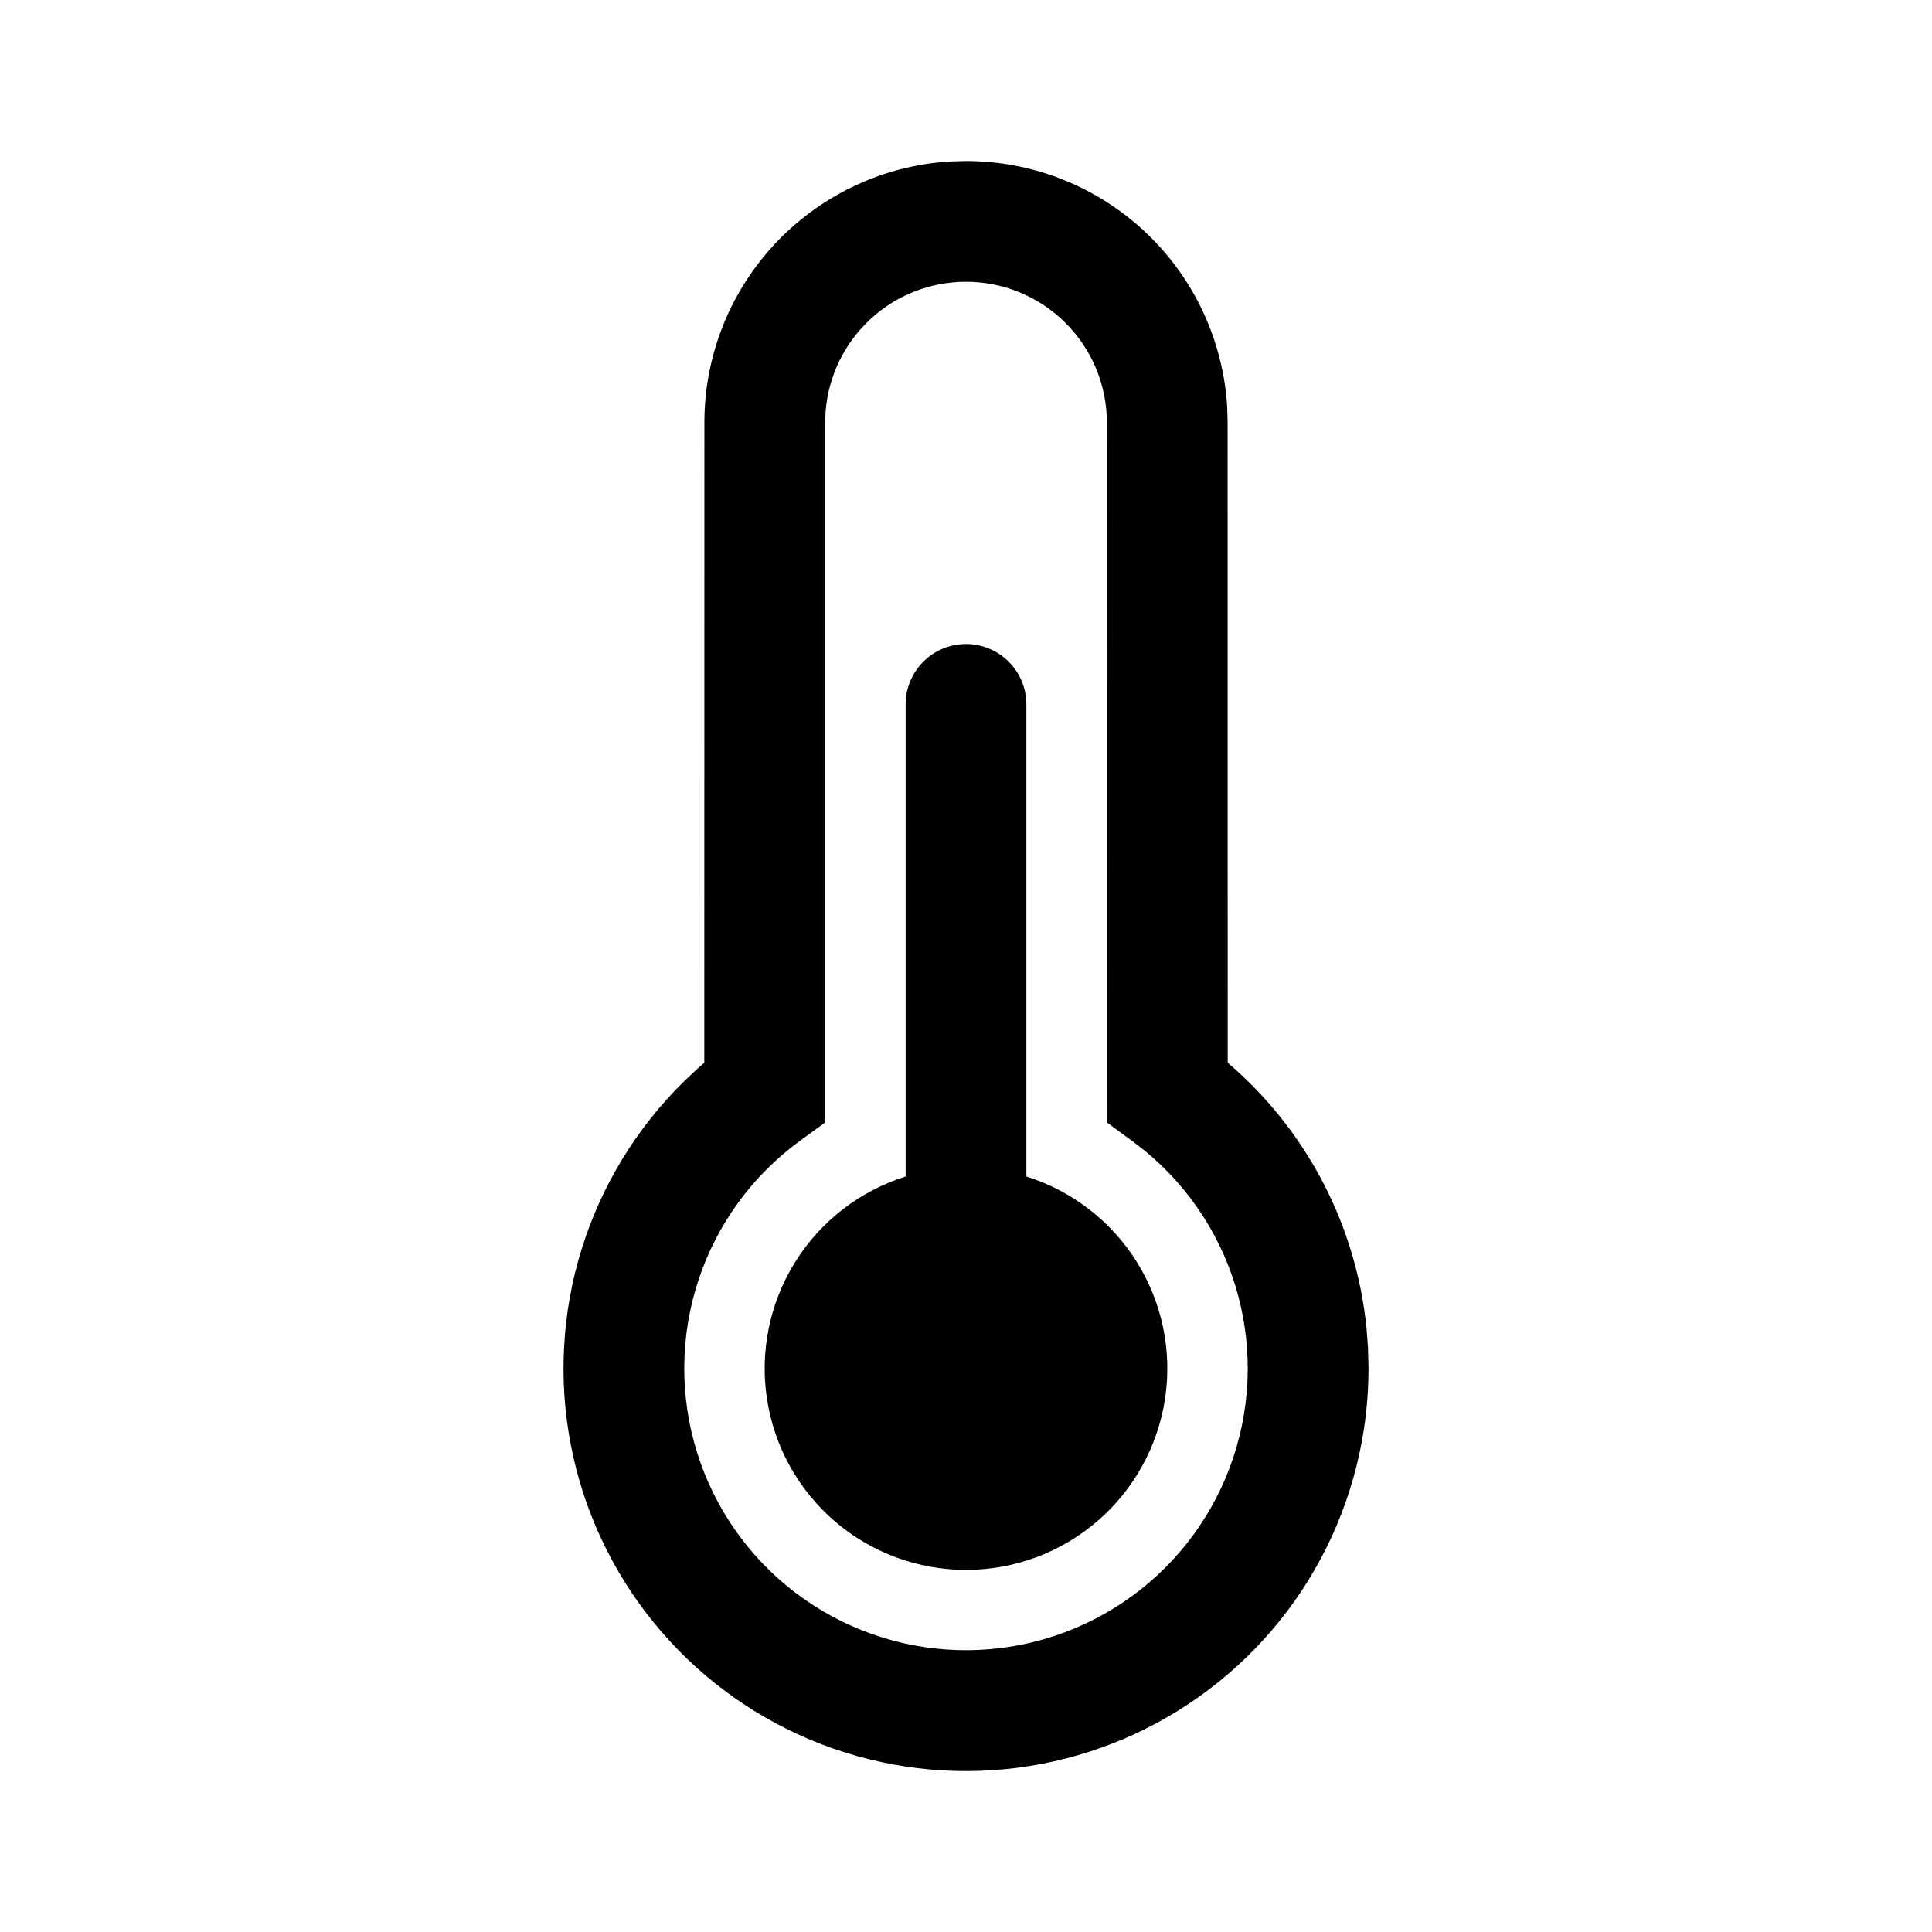 <svg width="56" height="56" viewBox="0 0 56 56" fill="none" xmlns="http://www.w3.org/2000/svg">
<path d="M28 4.667C29.937 4.667 31.8 5.407 33.208 6.737C34.616 8.067 35.461 9.885 35.572 11.818L35.583 12.25L35.586 30.805L35.772 30.966C37.947 32.904 39.316 35.588 39.608 38.486L39.653 39.074L39.667 39.667C39.667 41.589 39.192 43.481 38.285 45.176C37.378 46.871 36.066 48.315 34.465 49.38C32.865 50.445 31.027 51.099 29.113 51.282C27.2 51.466 25.271 51.173 23.498 50.432C21.724 49.69 20.162 48.521 18.949 47.03C17.736 45.539 16.91 43.771 16.546 41.883C16.181 39.996 16.288 38.048 16.857 36.212C17.427 34.376 18.441 32.709 19.81 31.36L20.23 30.963L20.414 30.805L20.417 12.25C20.416 10.386 21.102 8.588 22.343 7.198C23.585 5.808 25.294 4.923 27.146 4.713L27.571 4.678L28 4.667ZM28 8.167C26.975 8.167 25.987 8.552 25.233 9.247C24.48 9.942 24.014 10.895 23.931 11.916L23.917 12.25V32.536L23.196 33.061C21.818 34.063 20.788 35.471 20.251 37.087C19.713 38.703 19.694 40.447 20.197 42.075C20.699 43.702 21.698 45.132 23.053 46.164C24.409 47.195 26.053 47.777 27.756 47.828C29.458 47.879 31.134 47.396 32.549 46.447C33.964 45.499 35.046 44.131 35.645 42.536C36.244 40.942 36.329 39.2 35.889 37.554C35.448 35.909 34.505 34.442 33.189 33.36L32.804 33.063L32.088 32.538L32.083 12.25C32.083 11.167 31.653 10.128 30.887 9.363C30.122 8.597 29.083 8.167 28 8.167ZM28 18.667C28.464 18.667 28.909 18.851 29.237 19.179C29.566 19.507 29.75 19.953 29.75 20.417V34.102C31.08 34.52 32.217 35.4 32.954 36.584C33.691 37.767 33.98 39.176 33.768 40.554C33.557 41.932 32.859 43.189 31.801 44.097C30.742 45.005 29.394 45.504 28 45.504C26.606 45.504 25.258 45.005 24.199 44.097C23.141 43.189 22.443 41.932 22.232 40.554C22.02 39.176 22.309 37.767 23.046 36.584C23.783 35.4 24.92 34.52 26.25 34.102V20.417C26.25 19.953 26.434 19.507 26.763 19.179C27.091 18.851 27.536 18.667 28 18.667Z" fill="black"/>
</svg>
